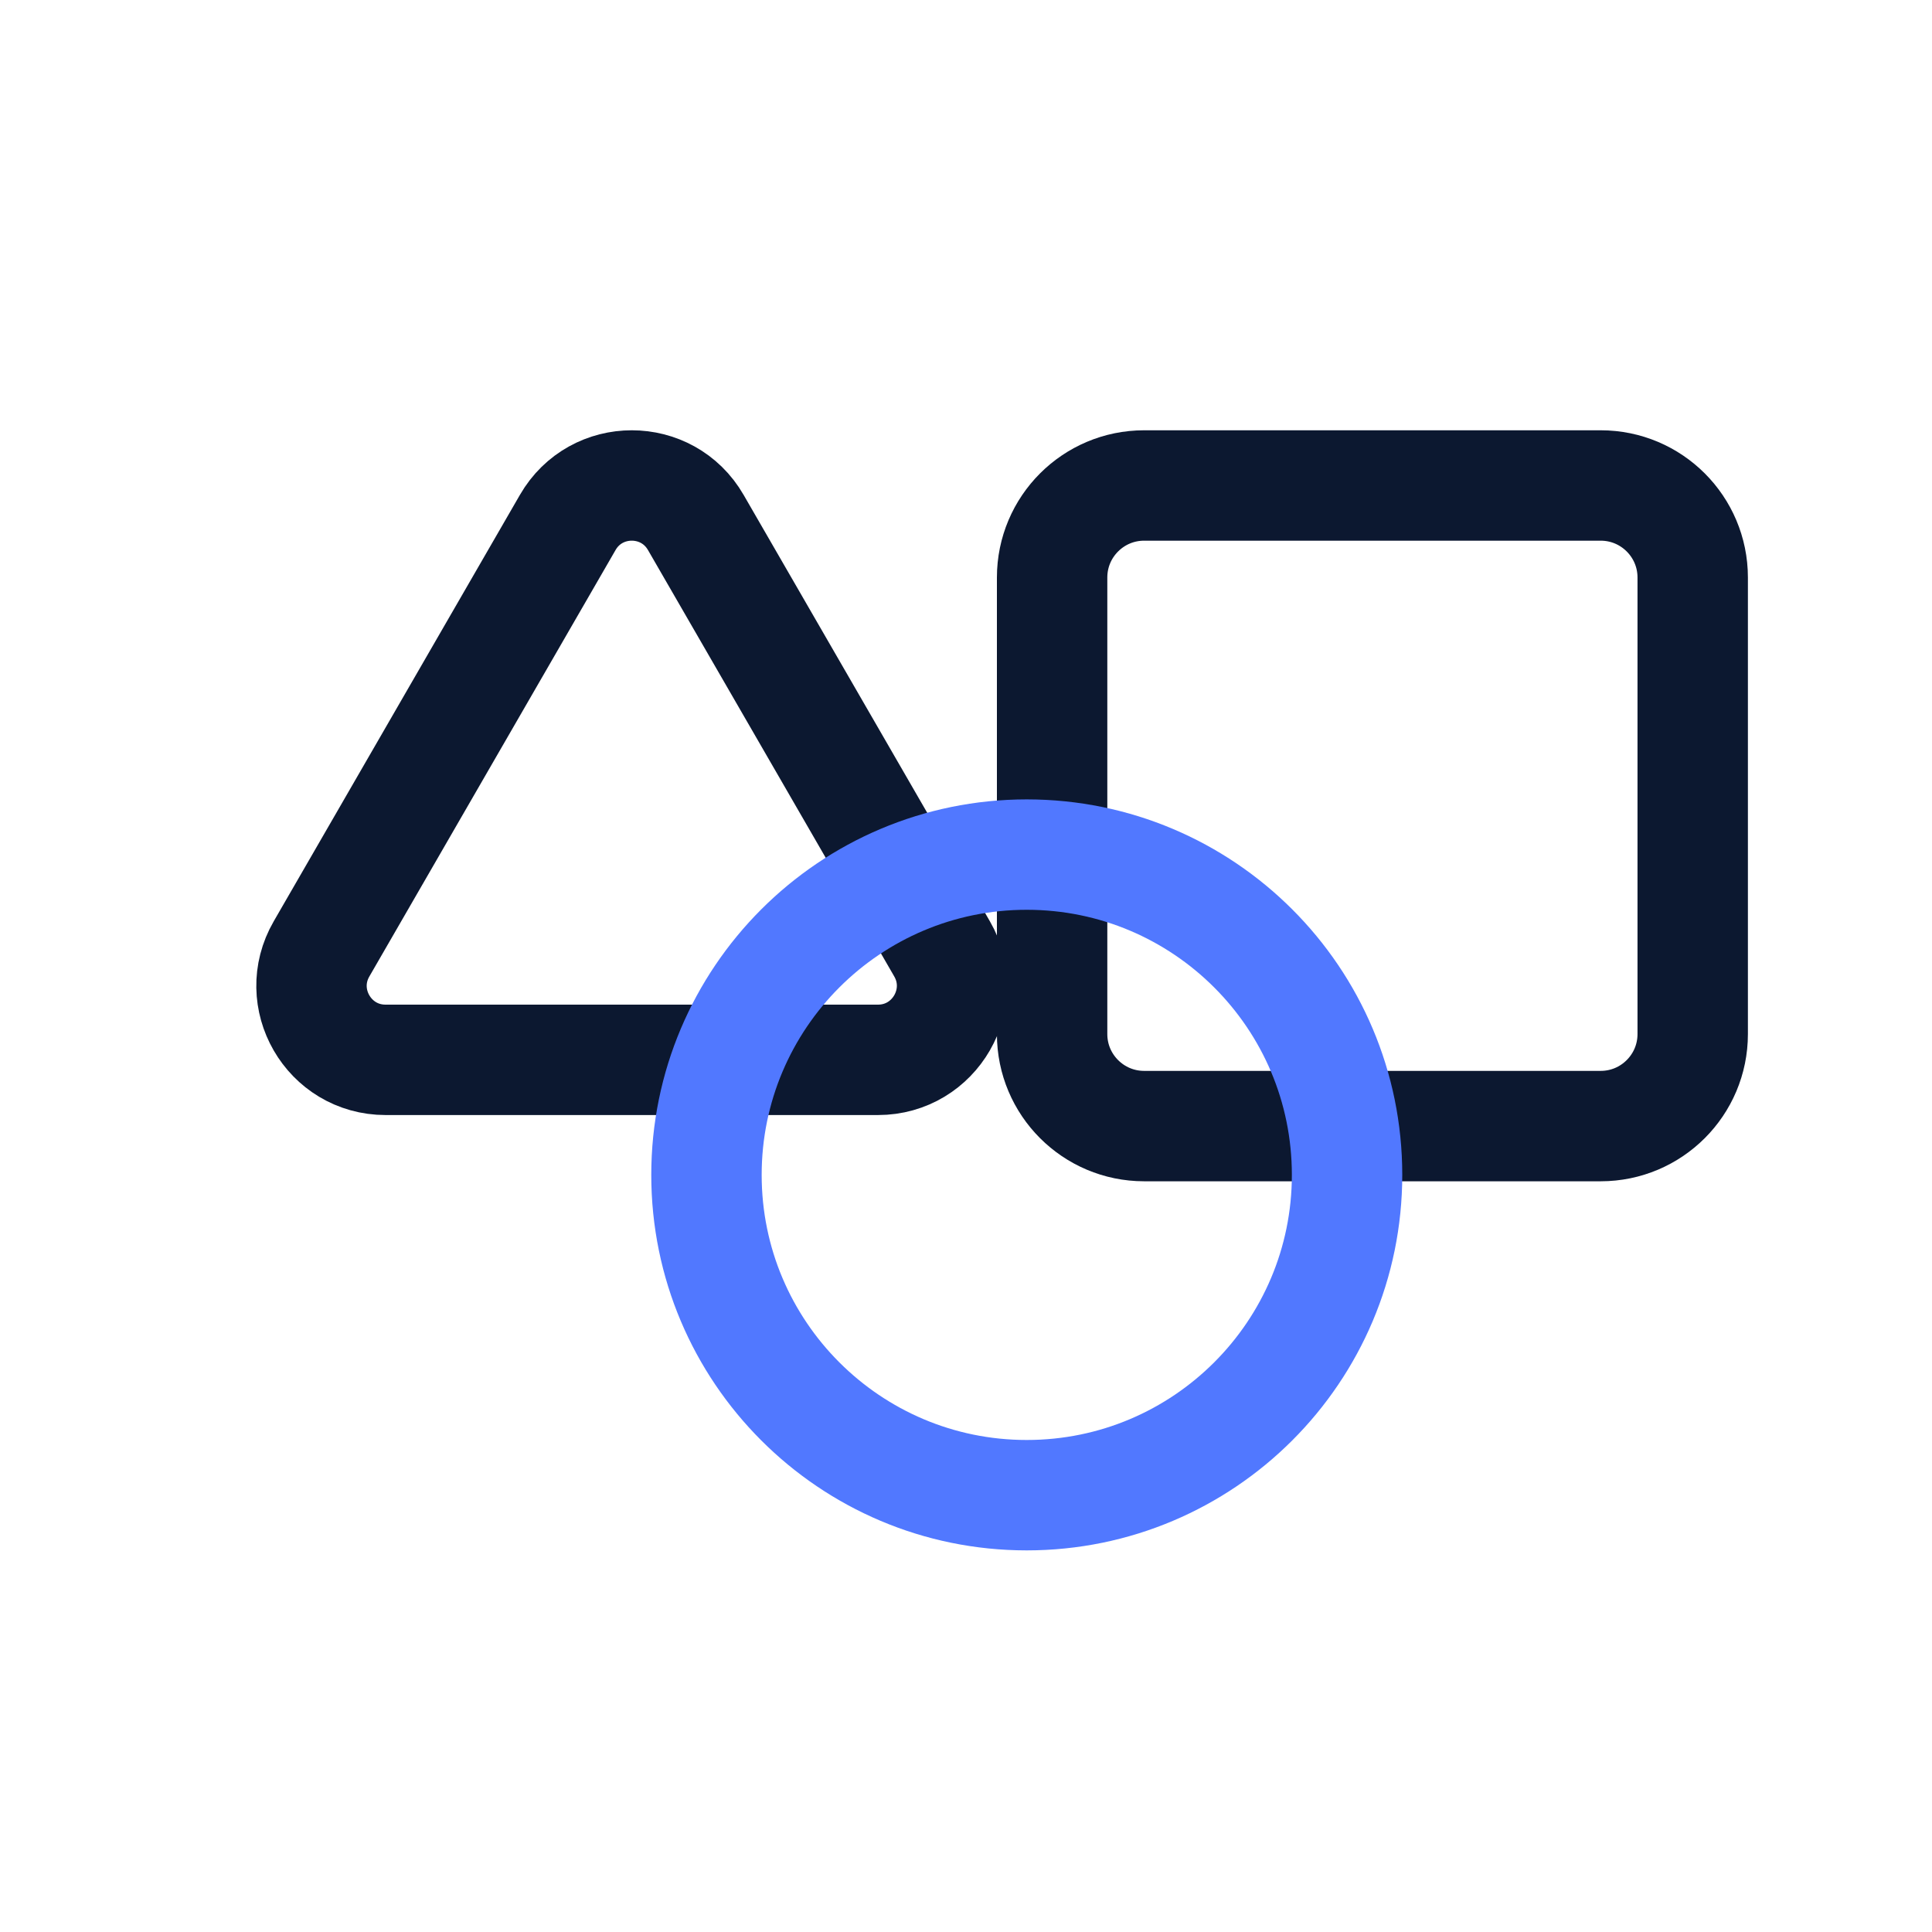 <svg width="21" height="21" viewBox="0 0 21 21" fill="none" xmlns="http://www.w3.org/2000/svg">
<g clip-path="url(#clip0_4_85)">
<mask id="mask0_4_85" style="mask-type:luminance" maskUnits="userSpaceOnUse" x="0" y="0" width="21" height="21">
<path d="M20.894 0.765H0.894V20.765H20.894V0.765Z" fill="white"/>
</mask>
<g mask="url(#mask0_4_85)">
<path d="M6.171 5.679C6.48 5.143 7.254 5.143 7.563 5.679L10.24 10.314C10.549 10.85 10.162 11.52 9.543 11.52H4.191C3.572 11.52 3.185 10.85 3.495 10.314L6.171 5.679Z" stroke="#0C1830" stroke-width="1.2" stroke-linejoin="round"/>
<path d="M17.399 5.277H12.436C11.884 5.277 11.436 5.725 11.436 6.277V11.24C11.436 11.792 11.884 12.24 12.436 12.24H17.399C17.951 12.24 18.399 11.792 18.399 11.24V6.277C18.399 5.725 17.951 5.277 17.399 5.277Z" stroke="#0C1830" stroke-width="1.2"/>
<path d="M11.16 16.252C13.083 16.252 14.642 14.693 14.642 12.771C14.642 10.848 13.083 9.289 11.16 9.289C9.238 9.289 7.679 10.848 7.679 12.771C7.679 14.693 9.238 16.252 11.16 16.252Z" stroke="#5178FF" stroke-width="1.2"/>
</g>
</g>
<defs>
<clipPath id="clip0_4_85">
<rect width="20" height="20" fill="white" transform="translate(0.894 0.765)"/>
</clipPath>
</defs>
</svg>

